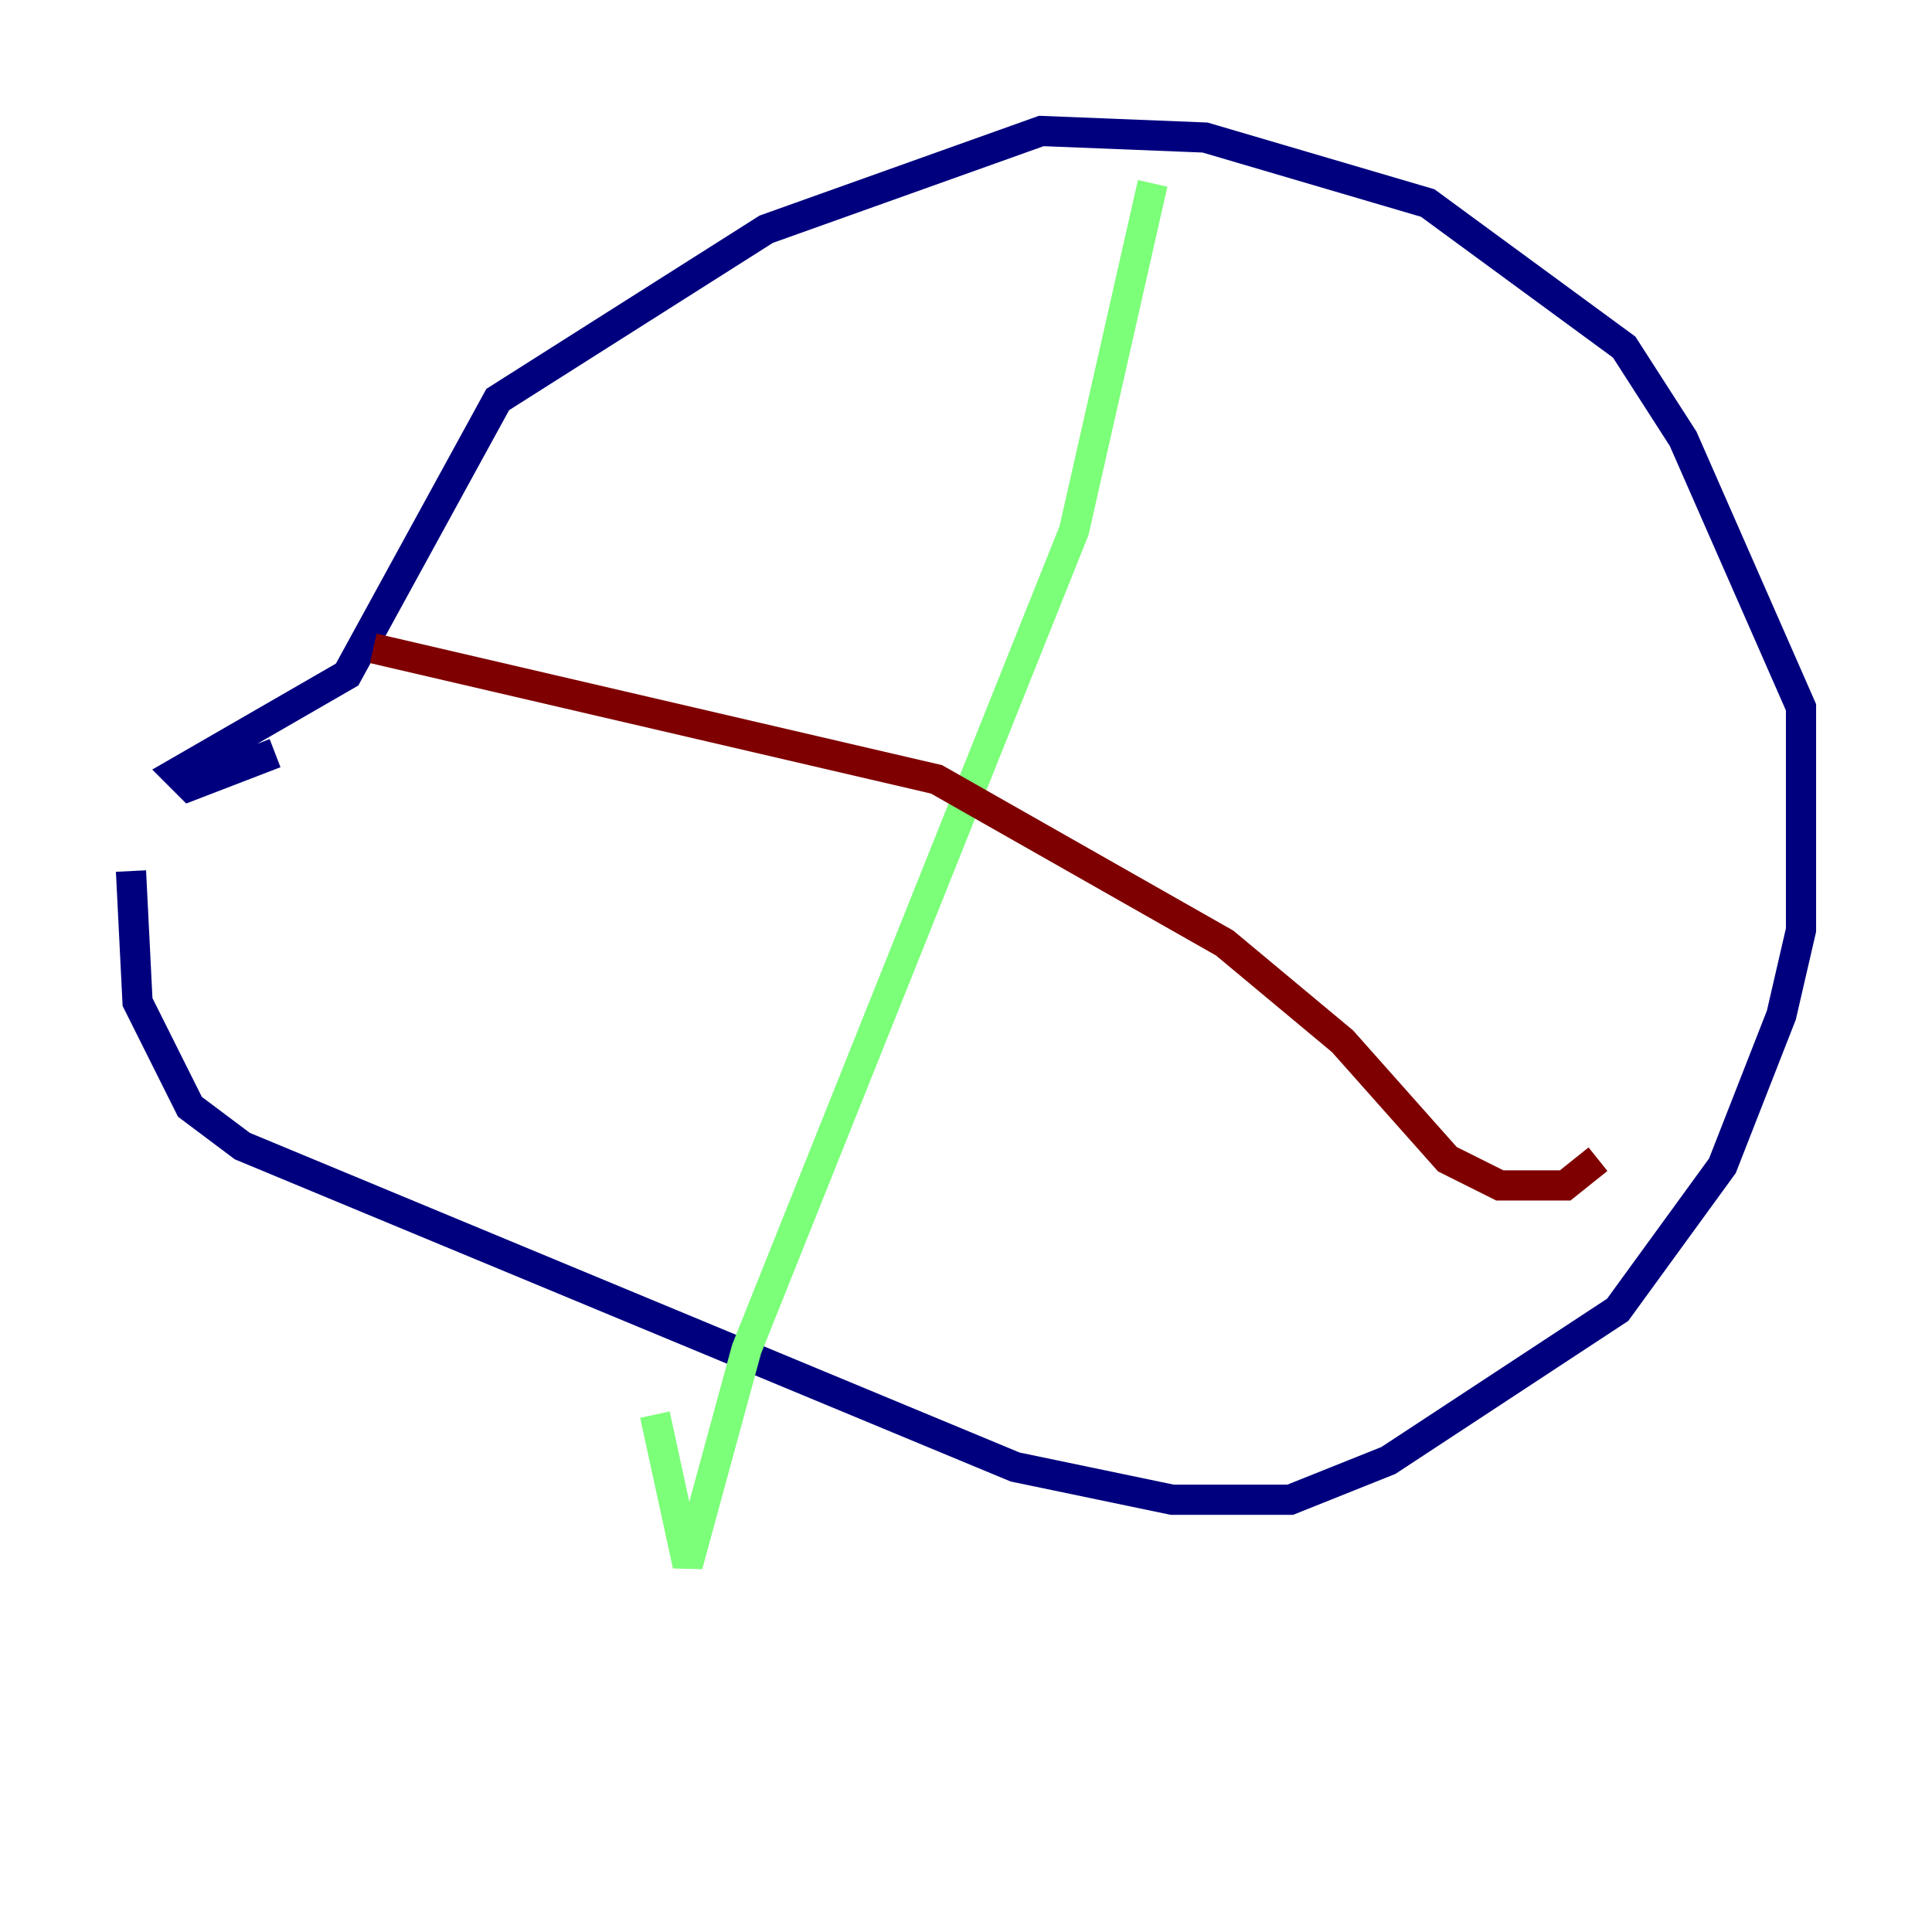 <?xml version="1.0" encoding="utf-8" ?>
<svg baseProfile="tiny" height="128" version="1.2" viewBox="0,0,128,128" width="128" xmlns="http://www.w3.org/2000/svg" xmlns:ev="http://www.w3.org/2001/xml-events" xmlns:xlink="http://www.w3.org/1999/xlink"><defs /><polyline fill="none" points="8.678,57.709 9.112,66.386 12.583,73.329 16.054,75.932 67.254,97.193 77.668,99.363 85.478,99.363 91.986,96.759 107.173,86.78 114.115,77.234 118.02,67.254 119.322,61.614 119.322,46.861 111.512,29.071 107.607,22.997 94.59,13.451 79.837,9.112 68.99,8.678 50.766,15.186 32.976,26.468 22.997,44.691 11.715,51.2 12.583,52.068 18.224,49.898" stroke="#00007f" stroke-width="2" /><polyline fill="none" points="76.366,12.149 71.159,35.146 49.464,89.383 45.559,103.702 43.39,93.722" stroke="#7cff79" stroke-width="2" /><polyline fill="none" points="24.732,42.956 62.047,51.634 81.139,62.481 88.949,68.99 95.891,76.8 99.363,78.536 103.702,78.536 105.871,76.8" stroke="#7f0000" stroke-width="2" /></svg>
